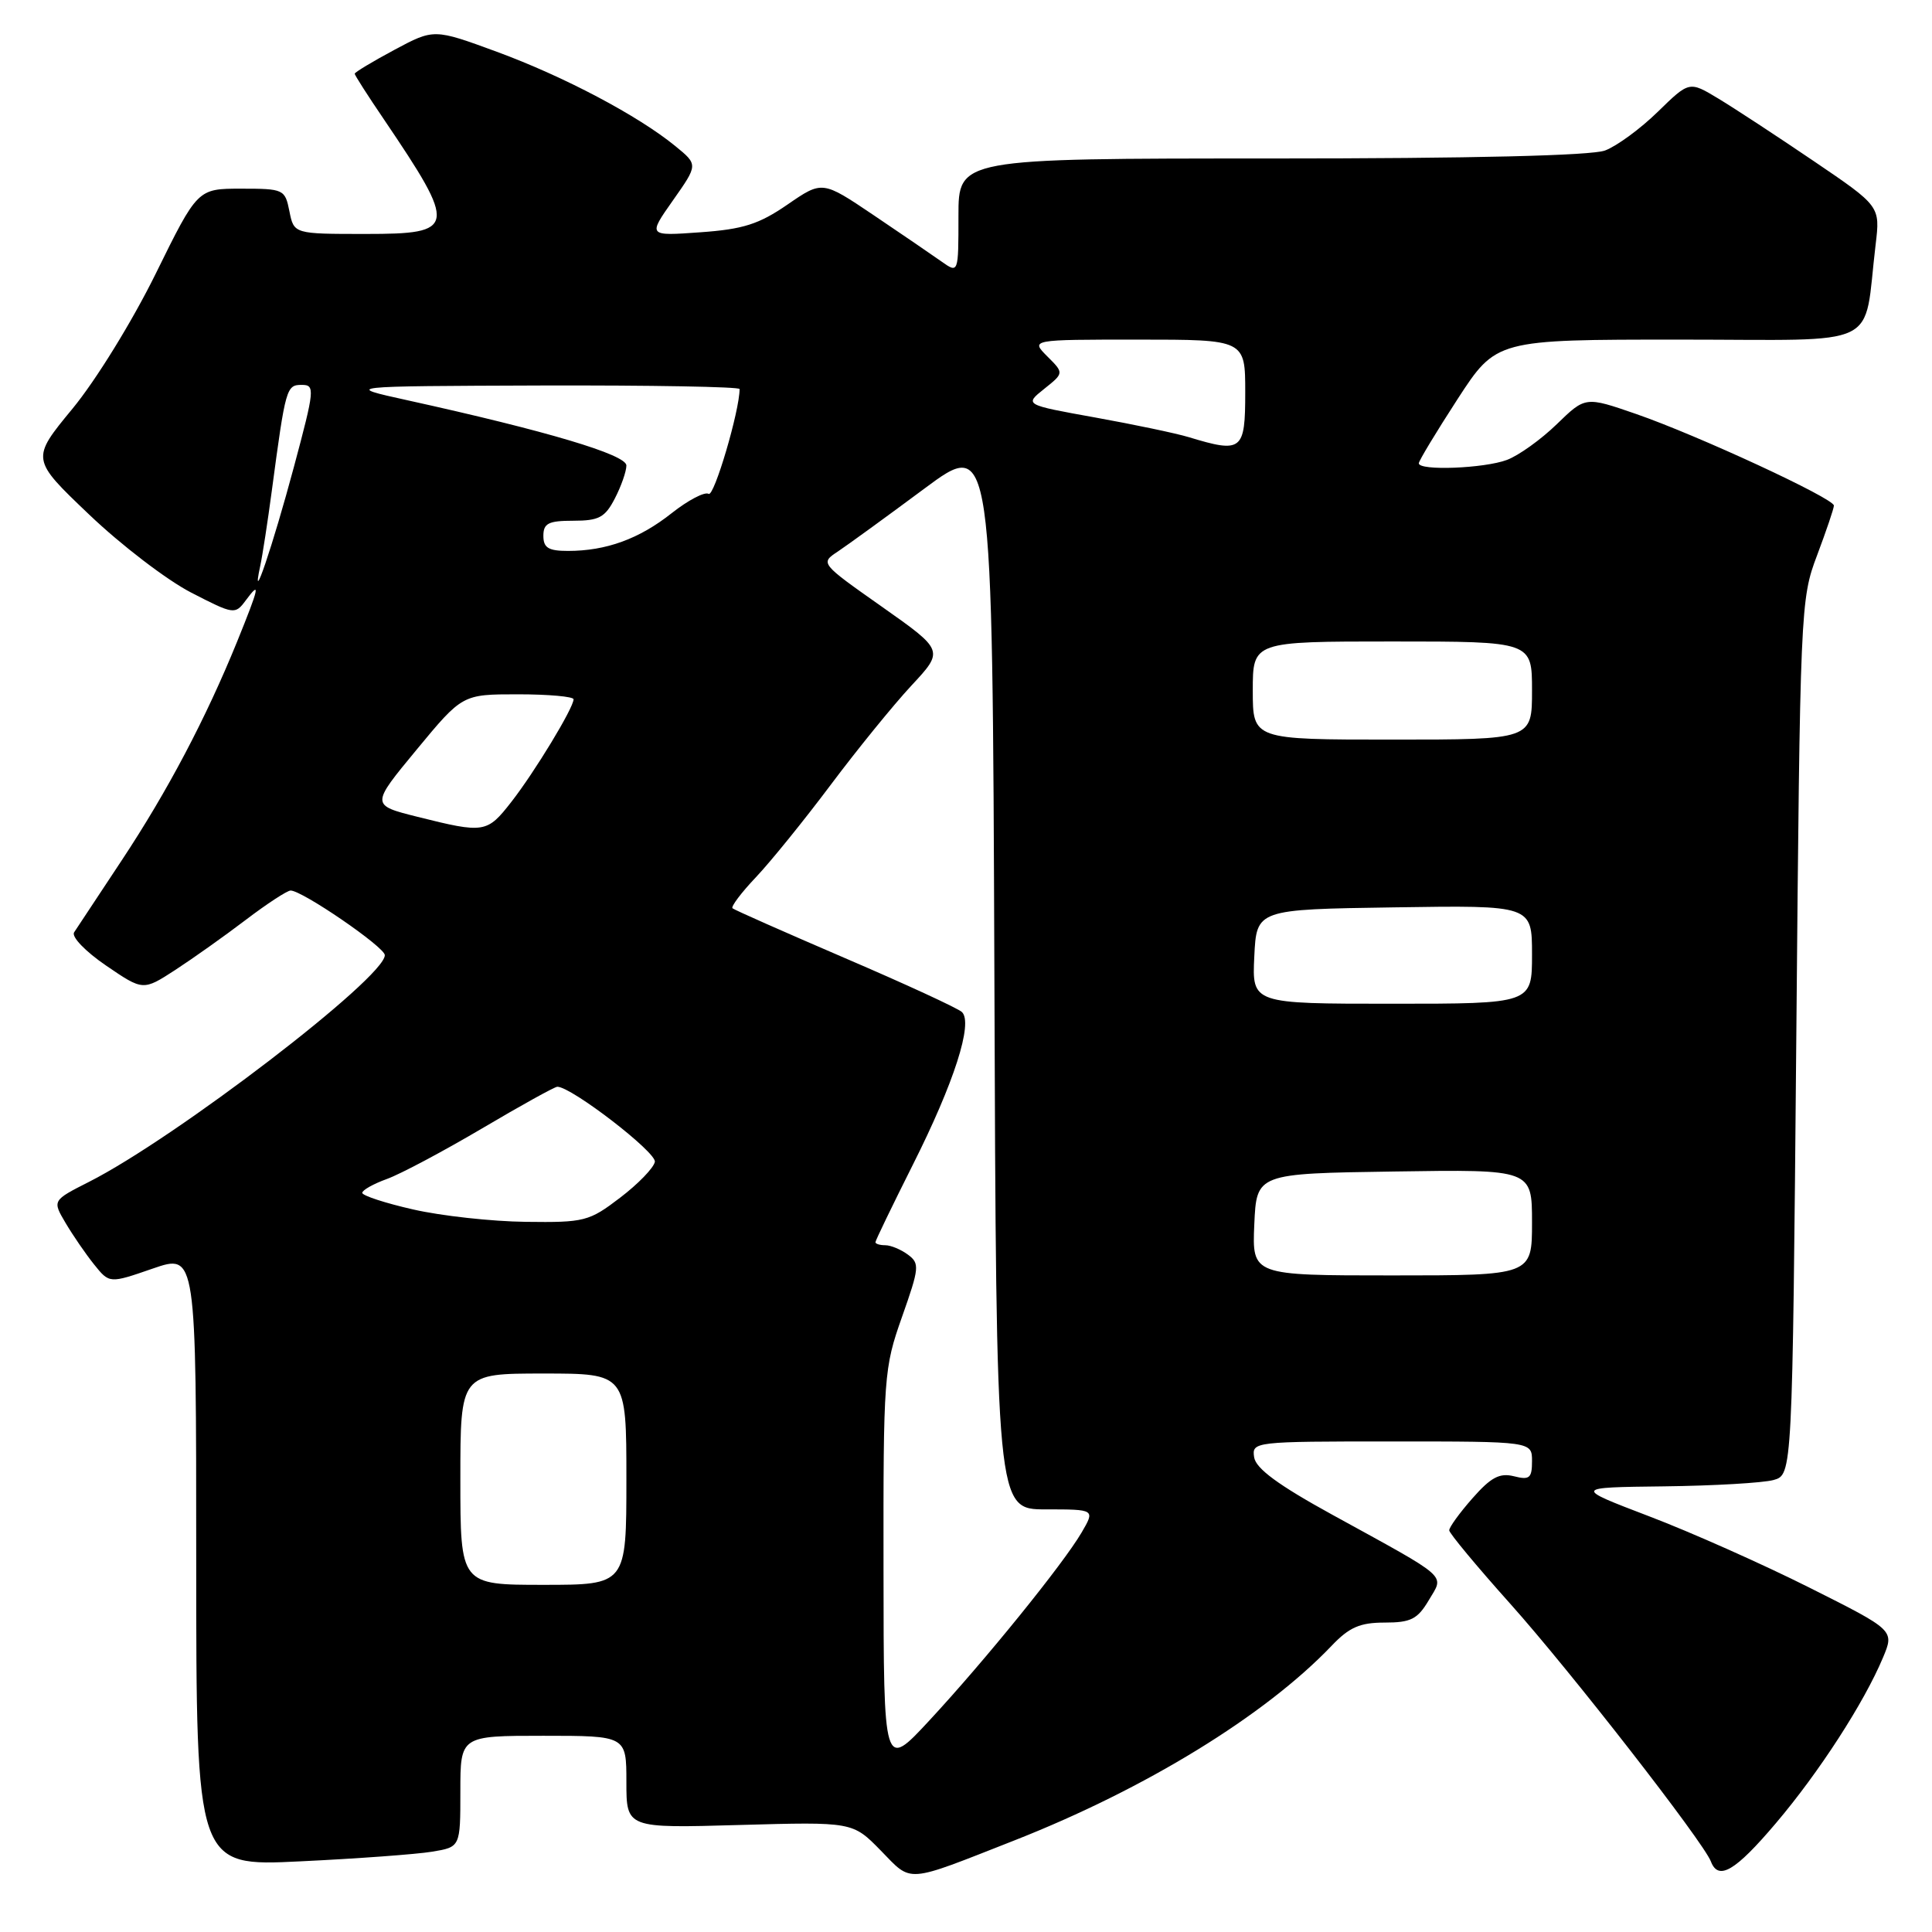 <?xml version="1.0" encoding="UTF-8" standalone="no"?>
<!DOCTYPE svg PUBLIC "-//W3C//DTD SVG 1.1//EN" "http://www.w3.org/Graphics/SVG/1.1/DTD/svg11.dtd" >
<svg xmlns="http://www.w3.org/2000/svg" xmlns:xlink="http://www.w3.org/1999/xlink" version="1.1" viewBox="0 0 256 256">
 <g >
 <path fill="currentColor"
d=" M 134.50 243.83 C 151.80 237.02 167.63 227.31 176.44 218.08 C 178.78 215.62 180.20 215.00 183.47 215.00 C 186.95 215.00 187.83 214.55 189.32 212.04 C 191.37 208.56 192.28 209.36 176.50 200.69 C 169.38 196.78 166.41 194.59 166.18 193.10 C 165.87 191.03 166.14 191.00 184.43 191.00 C 203.00 191.00 203.00 191.00 203.00 193.61 C 203.00 195.86 202.67 196.14 200.60 195.61 C 198.70 195.14 197.55 195.75 195.10 198.54 C 193.39 200.48 192.01 202.39 192.03 202.78 C 192.05 203.18 195.68 207.55 200.11 212.50 C 208.07 221.39 225.69 244.04 226.70 246.65 C 227.69 249.25 229.92 247.95 235.30 241.60 C 241.05 234.83 247.01 225.60 249.51 219.63 C 251.02 216.02 251.02 216.02 239.76 210.37 C 233.57 207.26 224.00 203.00 218.50 200.91 C 208.50 197.09 208.50 197.09 220.50 196.95 C 227.10 196.87 233.62 196.49 235.00 196.11 C 237.50 195.41 237.50 195.41 238.02 137.46 C 238.52 80.54 238.57 79.39 240.77 73.59 C 241.99 70.34 243.00 67.38 243.00 66.99 C 243.00 66.04 224.96 57.68 216.78 54.85 C 210.07 52.53 210.07 52.53 206.28 56.21 C 204.20 58.23 201.23 60.36 199.68 60.94 C 196.68 62.07 188.00 62.41 188.00 61.39 C 188.00 61.06 190.31 57.24 193.13 52.89 C 198.26 45.00 198.26 45.00 222.54 45.00 C 249.83 45.00 246.84 46.45 248.53 32.41 C 249.14 27.32 249.14 27.32 240.32 21.34 C 235.47 18.05 229.78 14.32 227.67 13.05 C 223.84 10.74 223.84 10.74 219.67 14.81 C 217.38 17.05 214.23 19.36 212.68 19.94 C 210.87 20.62 195.13 21.00 168.43 21.00 C 127.00 21.00 127.00 21.00 127.00 28.62 C 127.00 36.24 127.00 36.24 124.75 34.65 C 123.51 33.77 119.45 31.00 115.73 28.49 C 108.96 23.93 108.96 23.93 104.34 27.11 C 100.56 29.71 98.47 30.38 92.78 30.78 C 85.84 31.28 85.84 31.28 89.17 26.55 C 92.50 21.82 92.50 21.82 89.50 19.37 C 84.57 15.33 74.70 10.12 65.83 6.86 C 57.50 3.80 57.50 3.80 52.25 6.61 C 49.36 8.16 47.00 9.58 47.00 9.77 C 47.00 9.96 48.73 12.67 50.86 15.80 C 60.63 30.25 60.51 31.00 48.47 31.00 C 38.95 31.00 38.95 31.00 38.35 28.00 C 37.77 25.08 37.59 25.00 31.96 25.00 C 26.18 25.00 26.18 25.00 20.64 36.25 C 17.53 42.57 12.69 50.42 9.60 54.16 C 4.10 60.83 4.10 60.83 11.80 68.17 C 16.03 72.21 22.11 76.86 25.31 78.51 C 30.99 81.44 31.15 81.46 32.56 79.56 C 34.56 76.86 34.38 77.71 31.41 85.04 C 27.27 95.22 22.19 104.85 16.13 114.00 C 13.03 118.67 10.19 122.97 9.82 123.54 C 9.44 124.12 11.31 126.07 14.05 127.94 C 18.96 131.29 18.96 131.29 23.23 128.52 C 25.58 126.99 29.79 124.00 32.59 121.87 C 35.39 119.74 38.06 118.00 38.51 118.00 C 40.05 118.00 50.98 125.49 50.99 126.56 C 51.02 129.53 23.30 150.77 11.80 156.60 C 6.93 159.07 6.93 159.07 8.69 162.05 C 9.66 163.69 11.36 166.17 12.47 167.55 C 14.50 170.08 14.50 170.08 20.25 168.09 C 26.00 166.11 26.00 166.11 26.00 206.71 C 26.00 247.31 26.00 247.31 39.75 246.64 C 47.31 246.28 55.19 245.70 57.25 245.36 C 61.00 244.74 61.00 244.74 61.00 237.37 C 61.00 230.00 61.00 230.00 72.00 230.00 C 83.00 230.00 83.00 230.00 83.00 236.12 C 83.00 242.25 83.00 242.25 97.99 241.82 C 112.98 241.40 112.98 241.40 116.70 245.20 C 120.92 249.52 119.80 249.61 134.50 243.83 Z  M 117.07 208.00 C 117.04 182.31 117.12 181.28 119.52 174.50 C 121.82 167.99 121.88 167.41 120.31 166.25 C 119.38 165.56 118.03 165.00 117.31 165.00 C 116.59 165.00 116.00 164.82 116.00 164.60 C 116.00 164.38 118.23 159.77 120.95 154.35 C 126.43 143.46 128.97 135.54 127.46 134.10 C 126.93 133.60 119.97 130.39 112.00 126.97 C 104.03 123.54 97.30 120.57 97.06 120.35 C 96.83 120.14 98.22 118.28 100.17 116.23 C 102.11 114.18 106.57 108.67 110.07 104.00 C 113.57 99.33 118.38 93.41 120.76 90.85 C 125.09 86.20 125.09 86.20 116.88 80.41 C 108.67 74.63 108.67 74.63 111.03 73.07 C 112.33 72.20 117.47 68.47 122.45 64.77 C 131.50 58.04 131.50 58.04 131.76 129.02 C 132.01 200.00 132.01 200.00 138.56 200.00 C 145.11 200.00 145.11 200.00 143.31 203.08 C 140.86 207.26 130.50 220.05 123.12 228.00 C 117.09 234.50 117.09 234.50 117.07 208.00 Z  M 61.00 196.00 C 61.00 182.00 61.00 182.00 72.00 182.00 C 83.00 182.00 83.00 182.00 83.00 196.00 C 83.00 210.00 83.00 210.00 72.00 210.00 C 61.00 210.00 61.00 210.00 61.00 196.00 Z  M 166.20 162.25 C 166.50 155.50 166.50 155.50 184.75 155.23 C 203.00 154.95 203.00 154.95 203.00 161.98 C 203.00 169.00 203.00 169.00 184.45 169.00 C 165.91 169.00 165.91 169.00 166.20 162.25 Z  M 54.75 160.26 C 51.04 159.42 48.00 158.42 48.00 158.06 C 48.00 157.70 49.47 156.87 51.27 156.22 C 53.07 155.57 58.74 152.55 63.88 149.52 C 69.02 146.48 73.50 144.00 73.85 144.00 C 75.72 144.00 87.01 152.70 86.77 153.95 C 86.62 154.75 84.55 156.89 82.17 158.70 C 78.06 161.84 77.44 162.00 69.67 161.90 C 65.18 161.85 58.46 161.11 54.75 160.26 Z  M 166.20 126.75 C 166.50 120.50 166.50 120.50 184.75 120.23 C 203.00 119.95 203.00 119.95 203.00 126.48 C 203.00 133.00 203.00 133.00 184.45 133.00 C 165.90 133.00 165.90 133.00 166.20 126.75 Z  M 55.31 108.23 C 49.13 106.68 49.13 106.68 55.20 99.34 C 61.27 92.00 61.27 92.00 68.63 92.00 C 72.69 92.00 76.00 92.30 76.00 92.66 C 76.00 93.80 70.83 102.32 67.76 106.25 C 64.53 110.39 64.18 110.45 55.31 108.23 Z  M 166.00 91.50 C 166.00 85.00 166.00 85.00 184.50 85.00 C 203.00 85.00 203.00 85.00 203.00 91.50 C 203.00 98.00 203.00 98.00 184.50 98.00 C 166.00 98.00 166.00 98.00 166.00 91.50 Z  M 34.48 75.00 C 34.78 73.62 35.47 69.12 36.02 65.00 C 37.84 51.38 37.95 51.00 39.98 51.00 C 41.76 51.00 41.70 51.58 38.95 61.85 C 36.14 72.34 33.18 81.05 34.48 75.00 Z  M 72.00 71.00 C 72.00 69.34 72.67 69.00 75.97 69.00 C 79.36 69.00 80.17 68.57 81.47 66.05 C 82.31 64.43 83.00 62.46 83.00 61.68 C 83.00 60.25 72.52 57.12 54.00 53.04 C 45.50 51.17 45.50 51.17 71.75 51.08 C 86.19 51.04 98.00 51.25 98.00 51.55 C 98.00 54.43 94.62 65.88 93.90 65.44 C 93.39 65.12 91.19 66.27 89.01 67.99 C 84.70 71.41 80.32 73.00 75.26 73.00 C 72.67 73.00 72.00 72.59 72.00 71.00 Z  M 157.50 57.92 C 155.85 57.42 150.28 56.25 145.12 55.32 C 135.73 53.63 135.73 53.63 138.36 51.53 C 140.99 49.43 140.99 49.43 138.77 47.22 C 136.56 45.00 136.56 45.00 150.78 45.00 C 165.00 45.00 165.00 45.00 165.00 52.00 C 165.00 59.74 164.58 60.07 157.50 57.92 Z "/>
</g>
</svg>